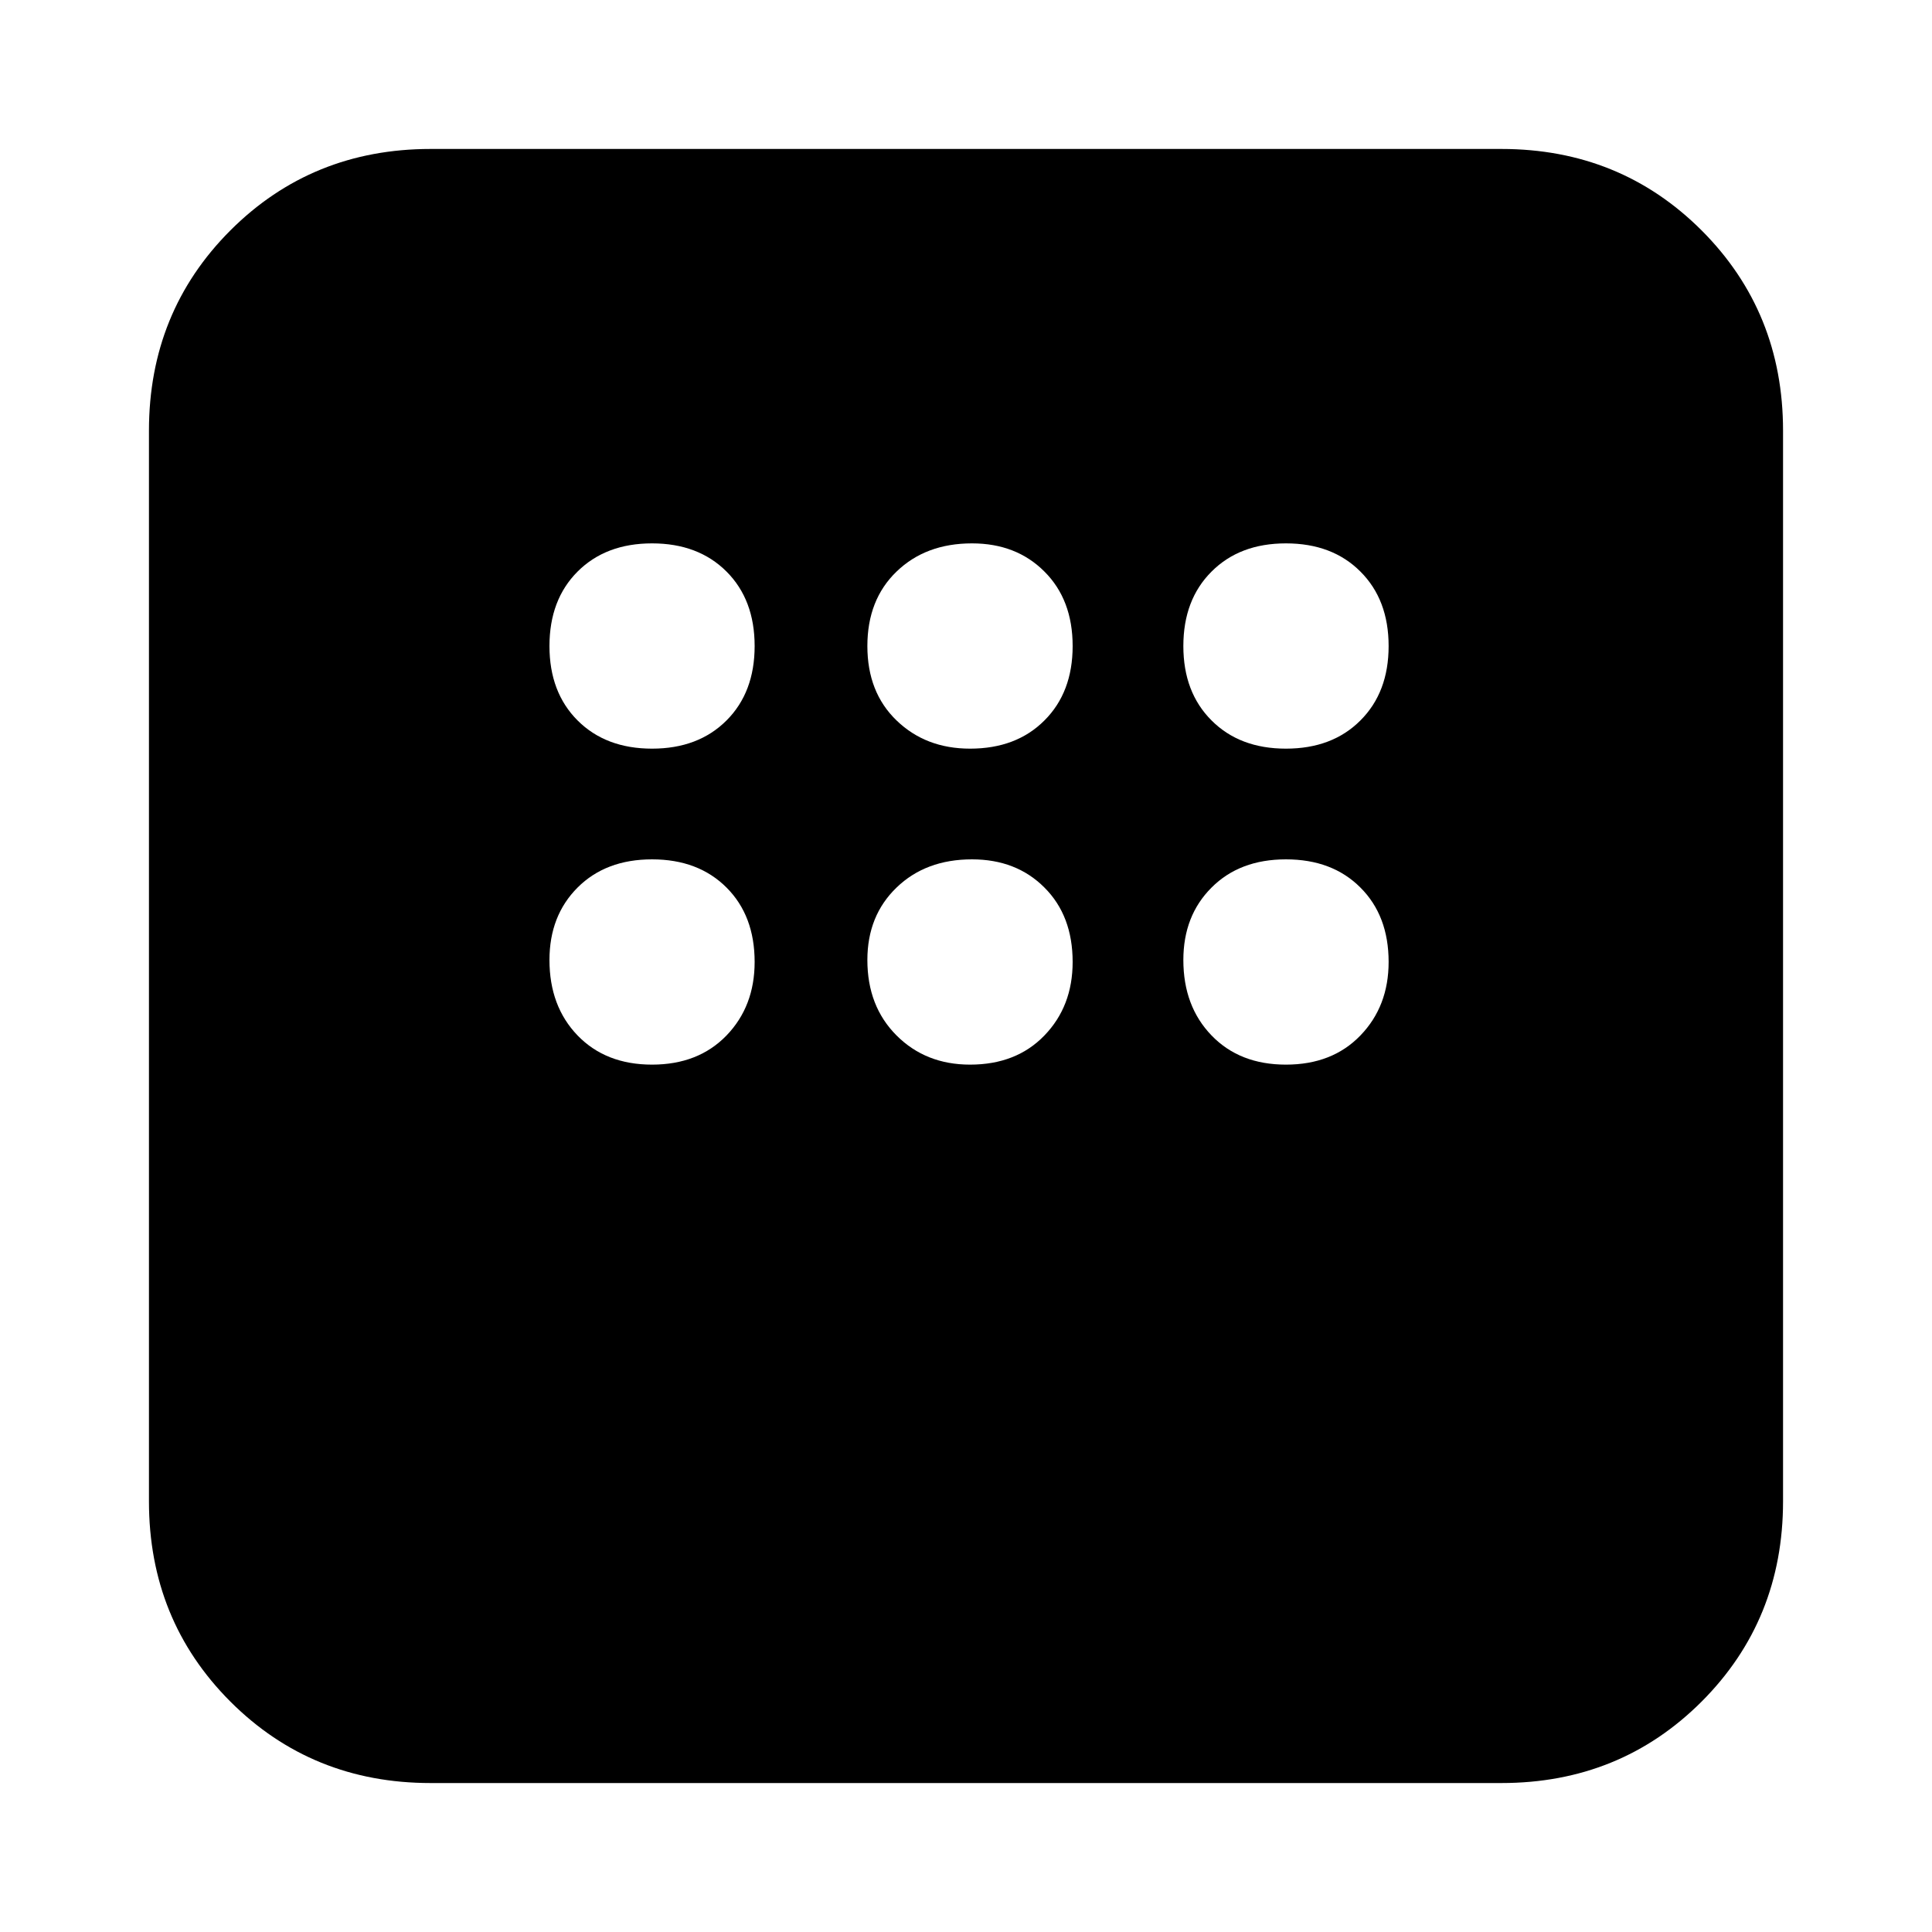 <svg xmlns="http://www.w3.org/2000/svg" height="20" width="20"><path d="M4.458 18.458q-1.229 0-2.073-.843-.843-.844-.843-2.073V4.458q0-1.229.843-2.073.844-.843 2.073-.843h11.084q1.229 0 2.073.843.843.844.843 2.073v11.084q0 1.229-.843 2.073-.844.843-2.073.843ZM6.75 7.75q.479 0 .771-.292.291-.291.291-.77 0-.48-.291-.771-.292-.292-.771-.292-.479 0-.771.292-.291.291-.291.771 0 .479.291.77.292.292.771.292Zm3.292 0q.479 0 .77-.292.292-.291.292-.77 0-.48-.292-.771-.291-.292-.75-.292-.479 0-.781.292-.302.291-.302.771 0 .479.302.77.302.292.761.292Zm3.27 0q.48 0 .771-.292.292-.291.292-.77 0-.48-.292-.771-.291-.292-.771-.292-.479 0-.77.292-.292.291-.292.771 0 .479.292.77.291.292.77.292Zm0 3.271q.48 0 .771-.302.292-.302.292-.761 0-.479-.292-.77-.291-.292-.771-.292-.479 0-.77.292-.292.291-.292.75 0 .479.292.781.291.302.77.302Zm-3.27 0q.479 0 .77-.302.292-.302.292-.761 0-.479-.292-.77-.291-.292-.75-.292-.479 0-.781.292-.302.291-.302.75 0 .479.302.781.302.302.761.302Zm-3.292 0q.479 0 .771-.302.291-.302.291-.761 0-.479-.291-.77-.292-.292-.771-.292-.479 0-.771.292-.291.291-.291.75 0 .479.291.781.292.302.771.302Z"/></svg>